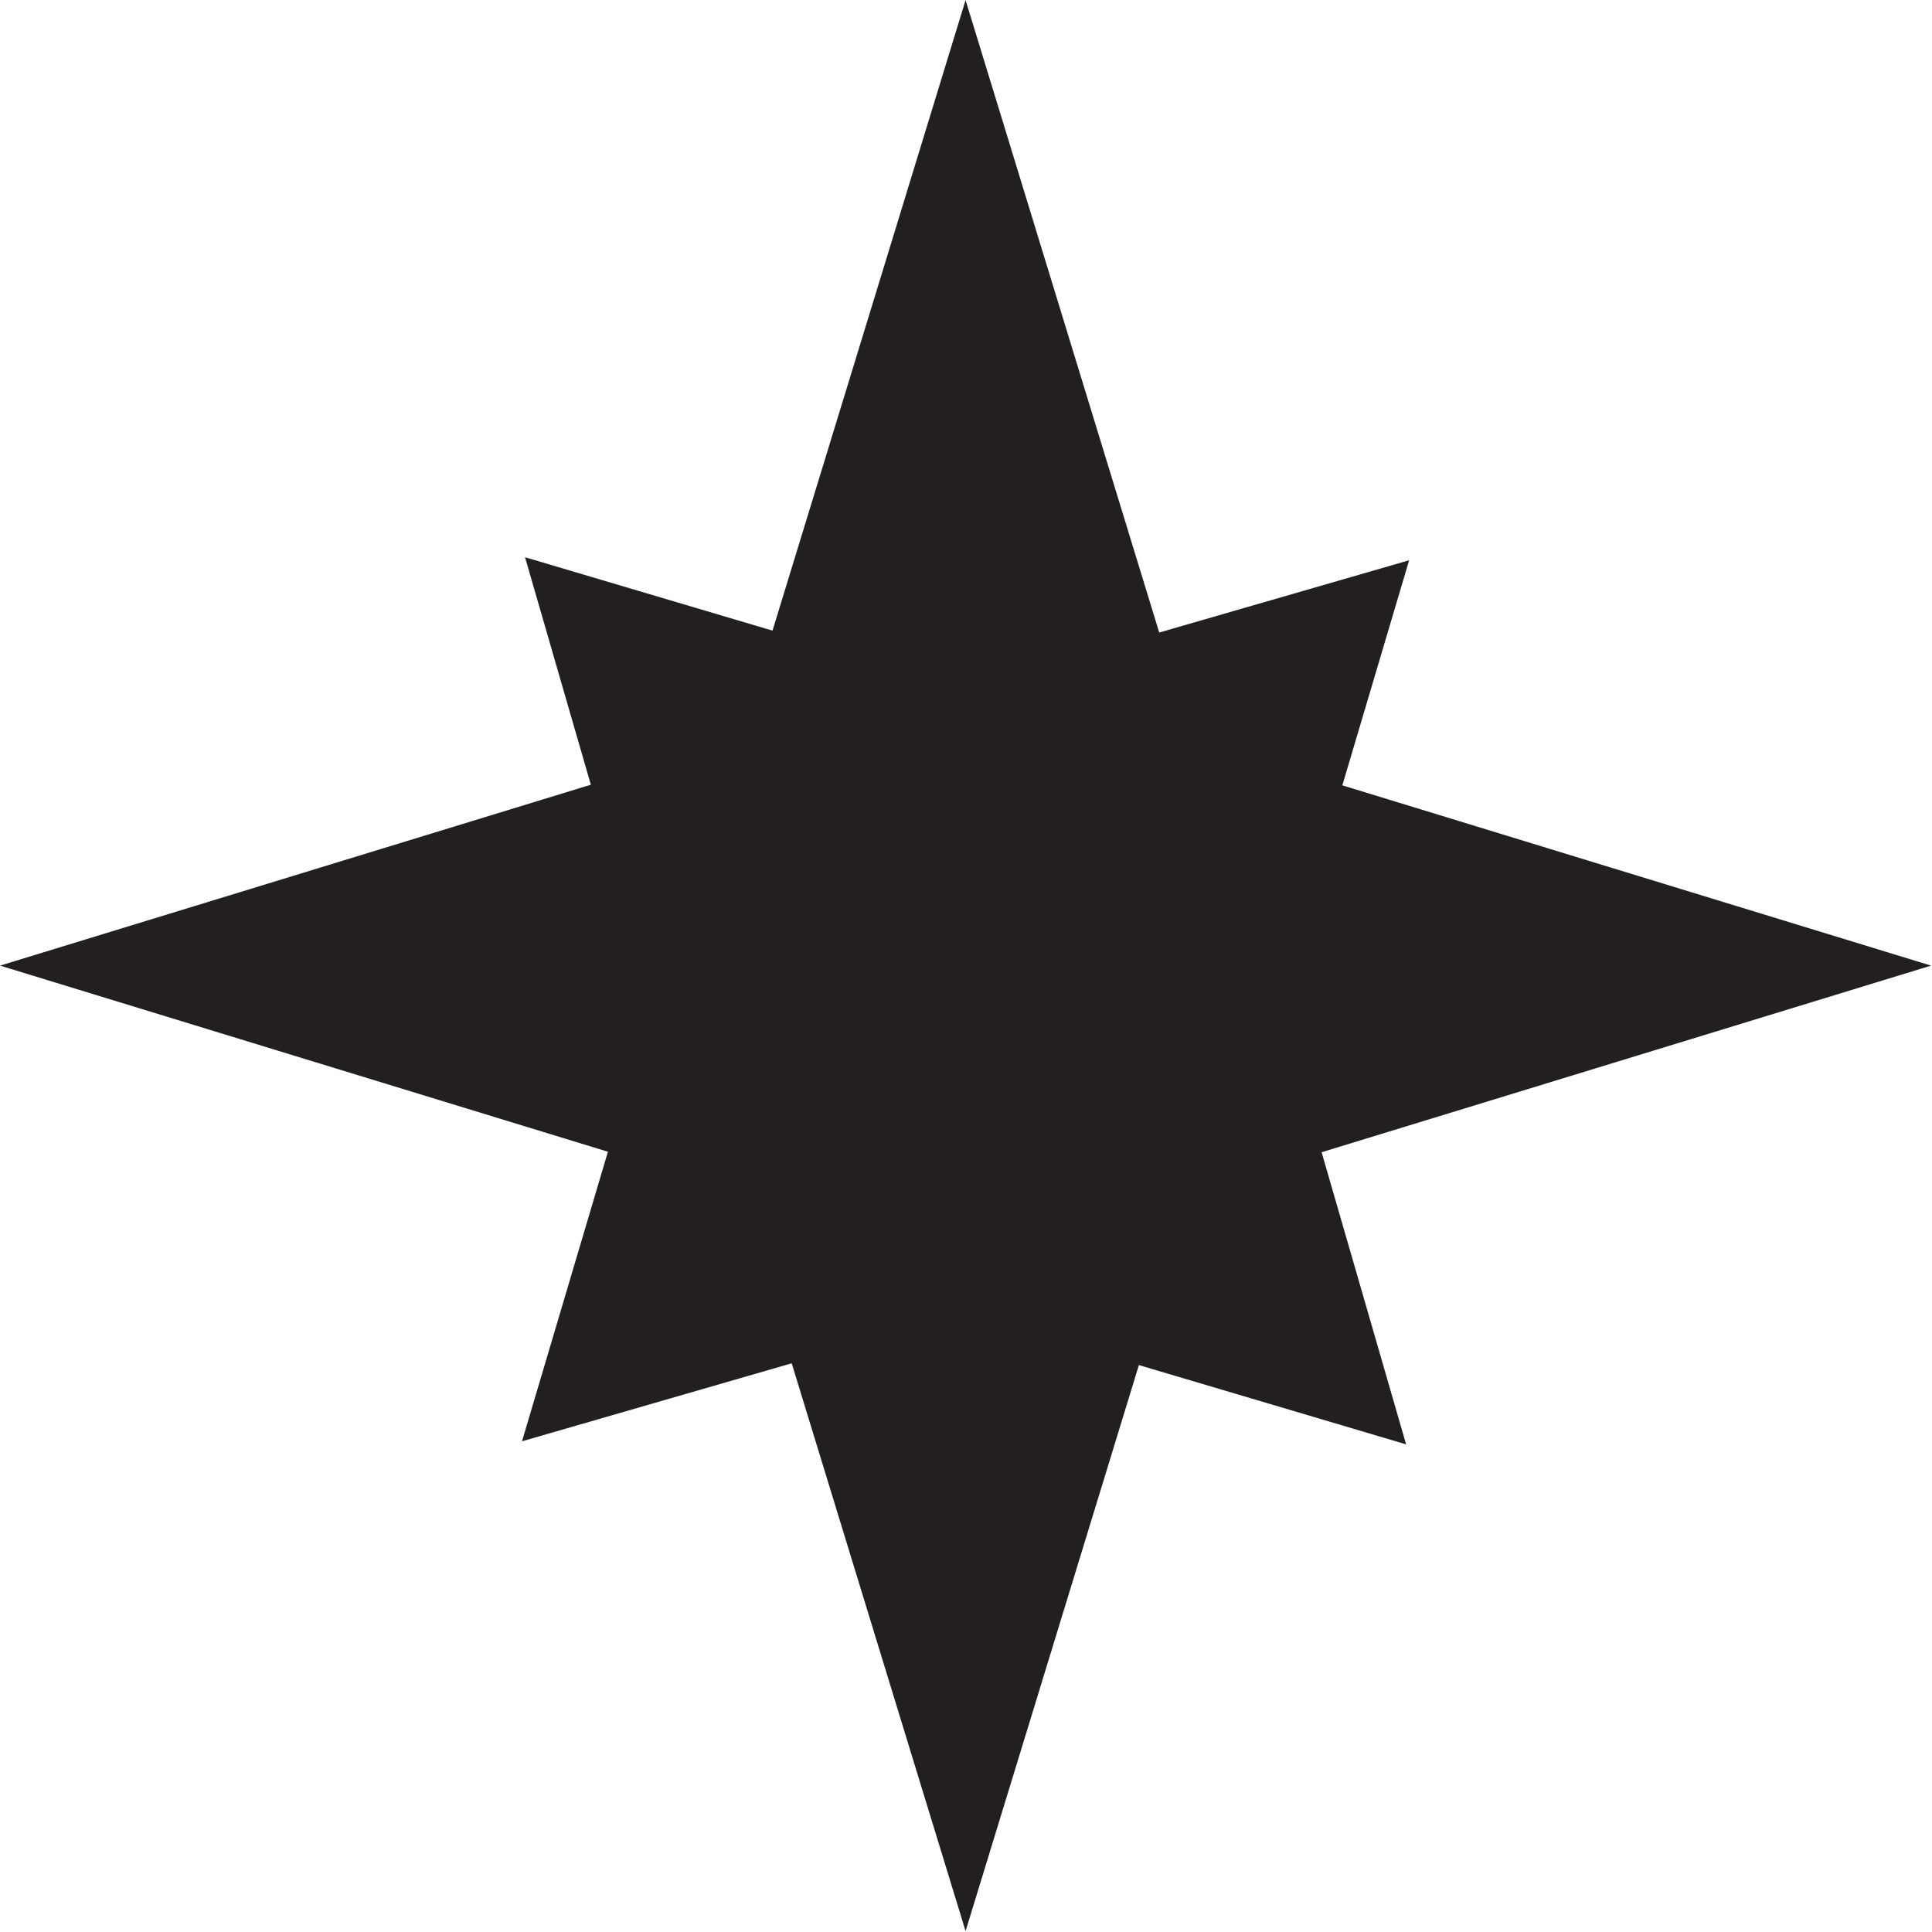 <?xml version="1.0" encoding="UTF-8" standalone="no"?>
<!DOCTYPE svg PUBLIC "-//W3C//DTD SVG 1.1//EN" "http://www.w3.org/Graphics/SVG/1.1/DTD/svg11.dtd">
<svg width="100%" height="100%" viewBox="0 0 341 341" version="1.1" xmlns="http://www.w3.org/2000/svg" xmlns:xlink="http://www.w3.org/1999/xlink" xml:space="preserve" xmlns:serif="http://www.serif.com/" style="fill-rule:evenodd;clip-rule:evenodd;stroke-linejoin:round;stroke-miterlimit:2;">
    <g transform="matrix(8.333,0,0,8.333,248.713,254.397)">
        <path d="M0,-18.662L-2.775,-9.309L-0.064,0.064L-9.418,-2.711L-18.79,-0.001L-16.015,-9.354L-18.726,-18.726L-9.372,-15.952L0,-18.662Z" style="fill:rgb(35,31,32);fill-rule:nonzero;"/>
    </g>
    <g transform="matrix(8.333,0,0,8.333,170.425,340.842)">
        <path d="M0,-40.901L4.794,-25.244L20.45,-20.45L4.794,-15.656L0,0L-4.794,-15.656L-20.451,-20.45L-4.794,-25.244L0,-40.901Z" style="fill:rgb(35,31,32);fill-rule:nonzero;"/>
    </g>
</svg>
